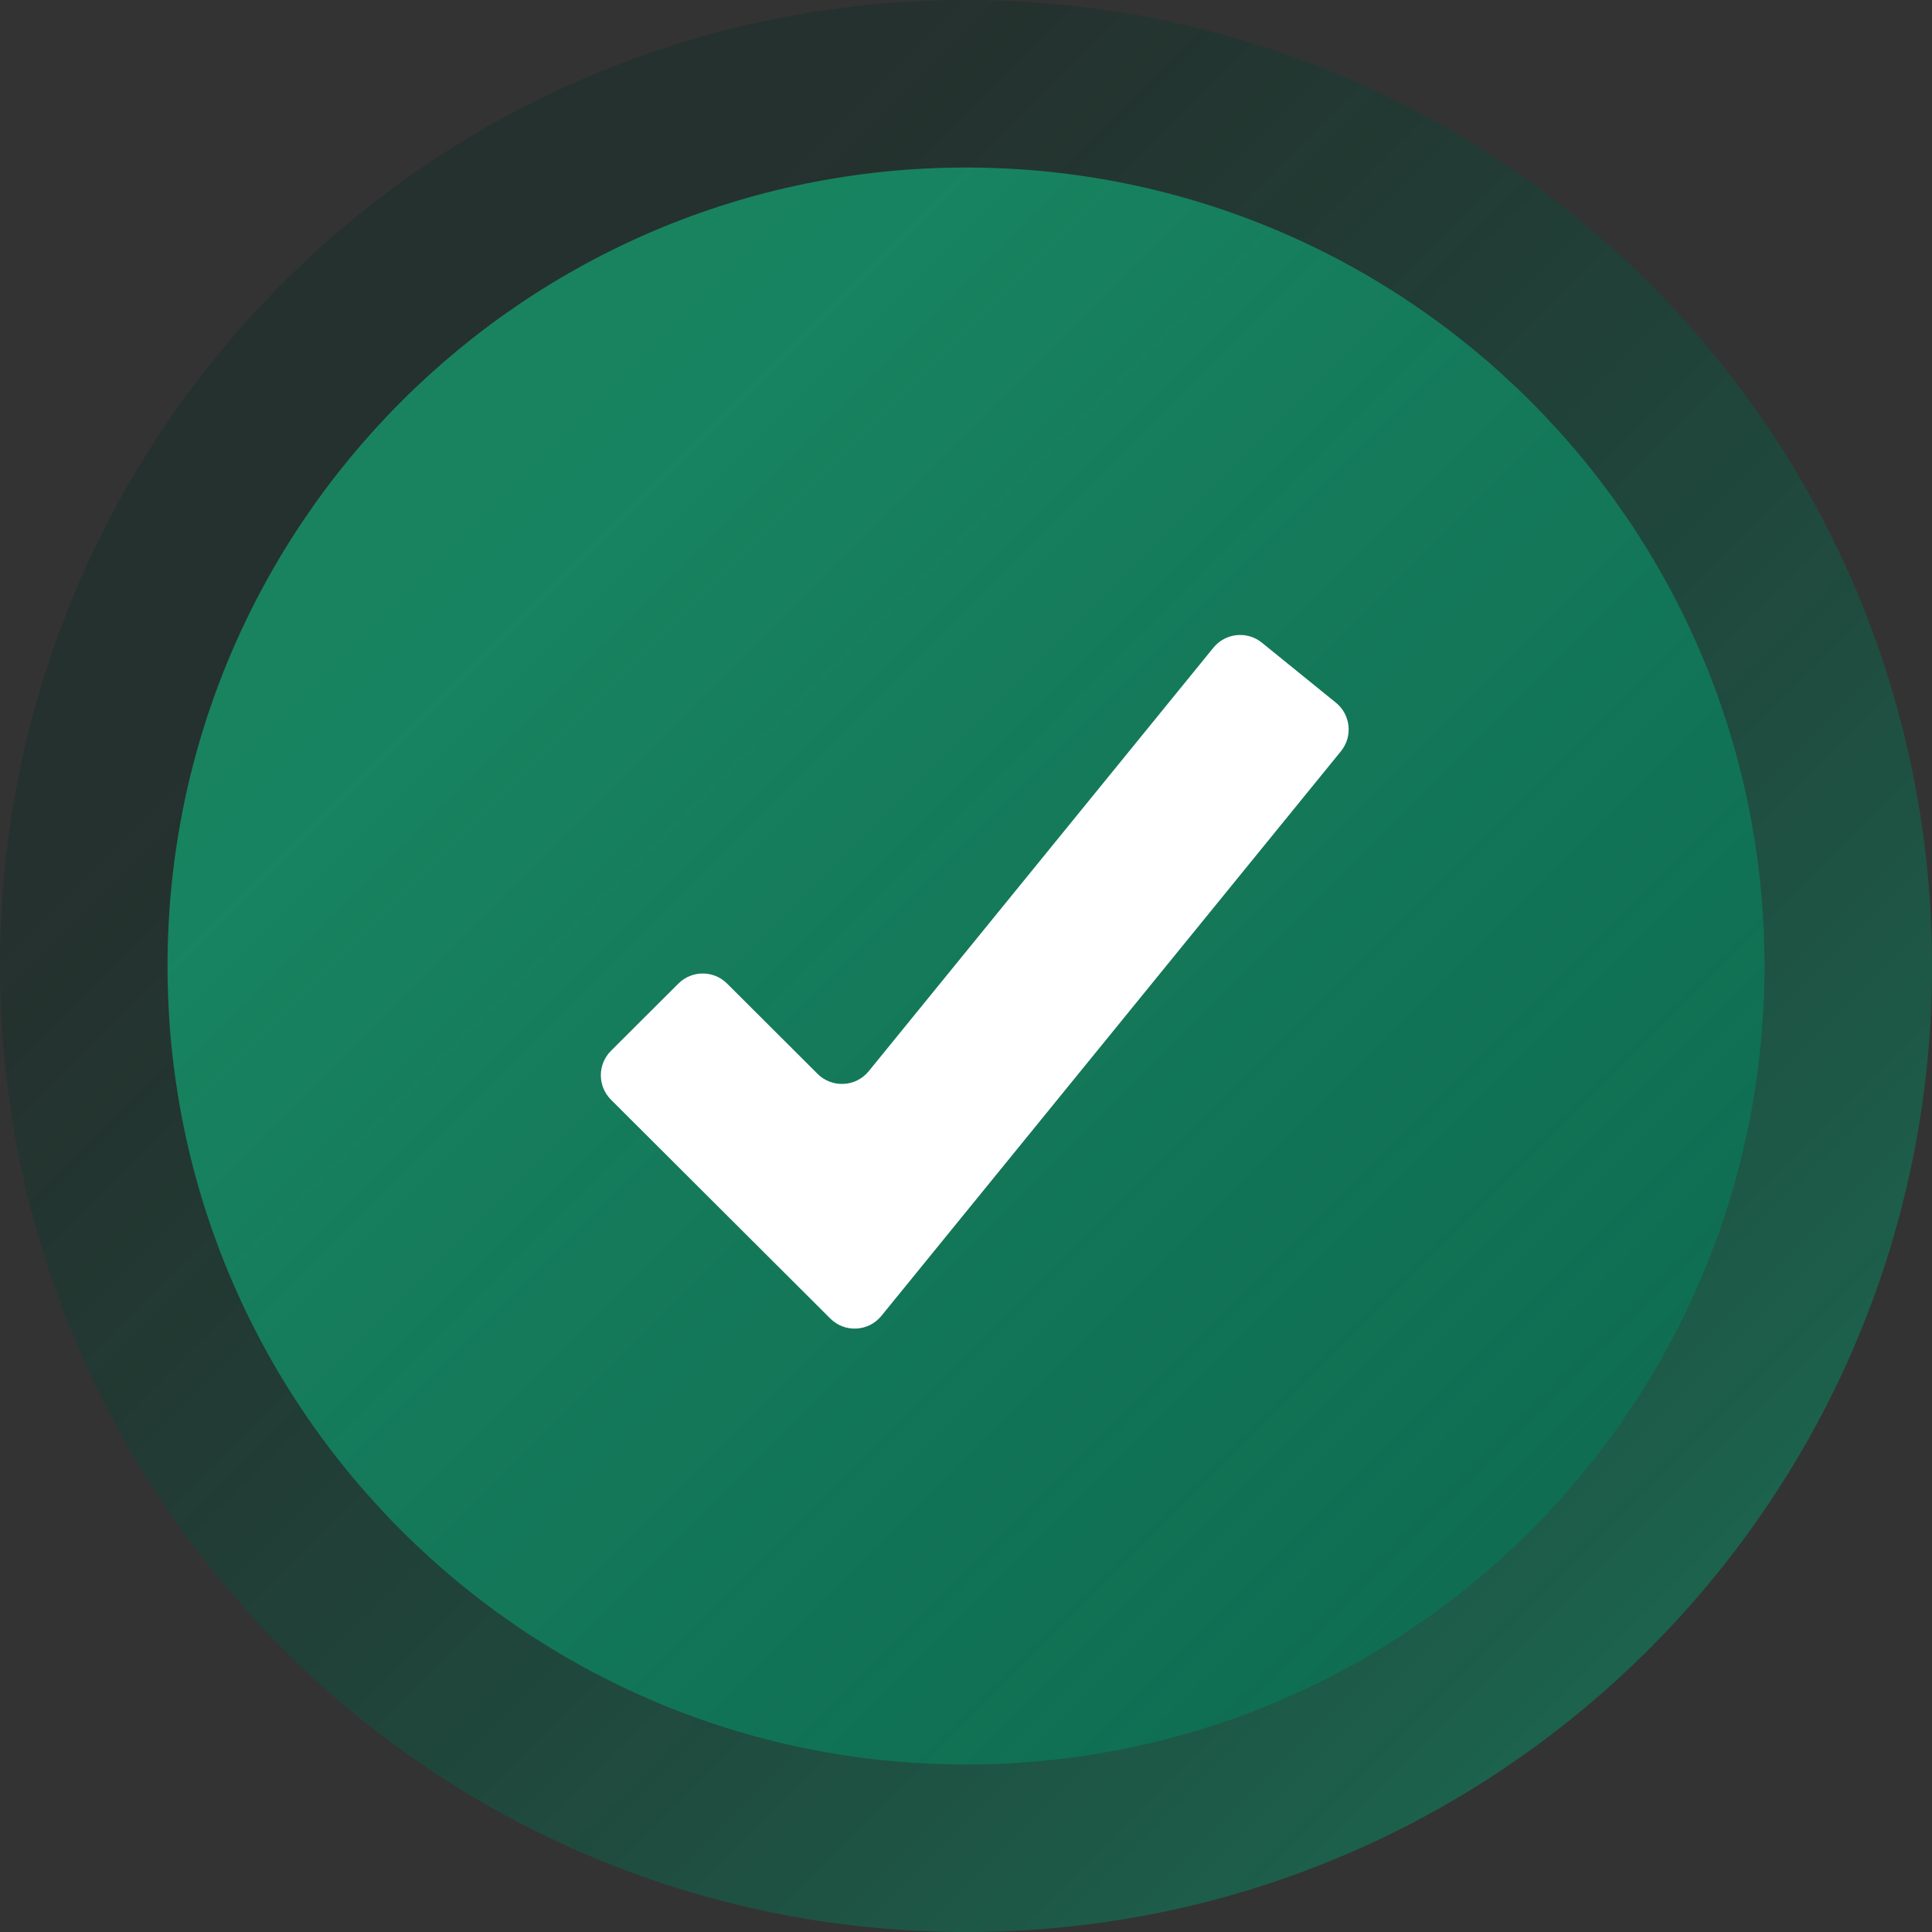 <svg xmlns="http://www.w3.org/2000/svg" width="56" height="56" viewBox="0 0 56 56" fill="none">
  <rect x="0" y="0" width="56" height="56" fill="#333333" stroke="none"/>
  <g clip-path="url(#clip0_1306_4298)">
    <path d="M28 56.001C43.465 56.001 56.001 43.465 56.001 28C56.001 12.536 43.465 0 28 0C12.536 0 0 12.536 0 28C0 43.465 12.536 56.001 28 56.001Z" fill="url(#paint0_linear_1306_4298)"/>
    <path d="M28.001 51.145C40.783 51.145 51.145 40.782 51.145 28C51.145 15.218 40.783 4.856 28.001 4.856C15.218 4.856 4.856 15.218 4.856 28C4.856 40.782 15.218 51.145 28.001 51.145Z" fill="url(#paint1_linear_1306_4298)" fill-opacity="0.6"/>
    <path d="M25.547 38.142C25.174 38.601 24.485 38.637 24.066 38.218L17.709 31.875C17.318 31.484 17.318 30.85 17.709 30.459L19.663 28.51C20.053 28.12 20.685 28.12 21.076 28.51L23.698 31.127C24.117 31.545 24.806 31.509 25.18 31.05L35.171 18.774C35.519 18.346 36.148 18.281 36.576 18.628L38.722 20.368C39.151 20.716 39.217 21.347 38.867 21.776L25.547 38.142Z" fill="white"/>
  </g>
  <defs>
    <linearGradient id="paint0_linear_1306_4298" x1="13.731" y1="13.731" x2="48.702" y2="48.702" gradientUnits="userSpaceOnUse">
      <stop stop-color="#022C22" stop-opacity="0.3"/>
      <stop offset="1" stop-color="#059669" stop-opacity="0.5"/>
    </linearGradient>
    <linearGradient id="paint1_linear_1306_4298" x1="16.206" y1="16.205" x2="45.111" y2="45.11" gradientUnits="userSpaceOnUse">
      <stop stop-color="#10B981"/>
      <stop offset="1" stop-color="#047857"/>
    </linearGradient>
    <clipPath id="clip0_1306_4298">
      <rect width="56" height="56" fill="white"/>
    </clipPath>
  </defs>
</svg>